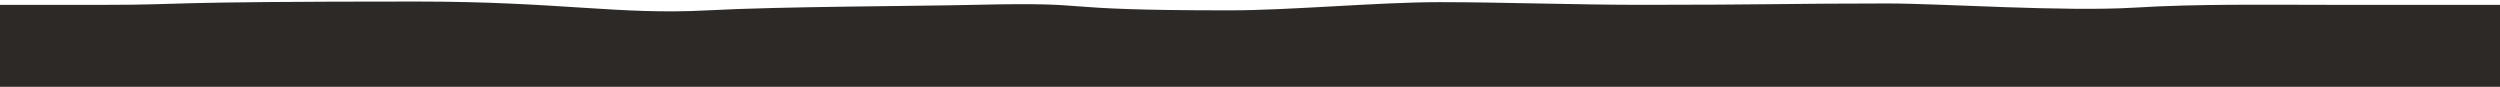 <svg xmlns="http://www.w3.org/2000/svg" width="1440" height="50">
  <path fill="#2D2926" fill-rule="evenodd" d="M0 2.786h61.816c45.551 0 25.167-1.902 177.926-1.902 83.05 0 116.512 7.805 167.73 5.08 42.992-2.288 119.212-2.368 154.02-3.18 76.278-1.777 36.308 3.18 146.61 3.18 35.402 0 85.691-4.725 121.093-4.725 35.403 0 78.825 1.546 116.957 1.546 72.464 0 84.193-.791 141.5-.791 30.168 0 101.417 4.872 141.976 2.393 36.487-2.232 76.008-1.602 110.892-1.602H1440V50H0V2.786z"/>
</svg>
